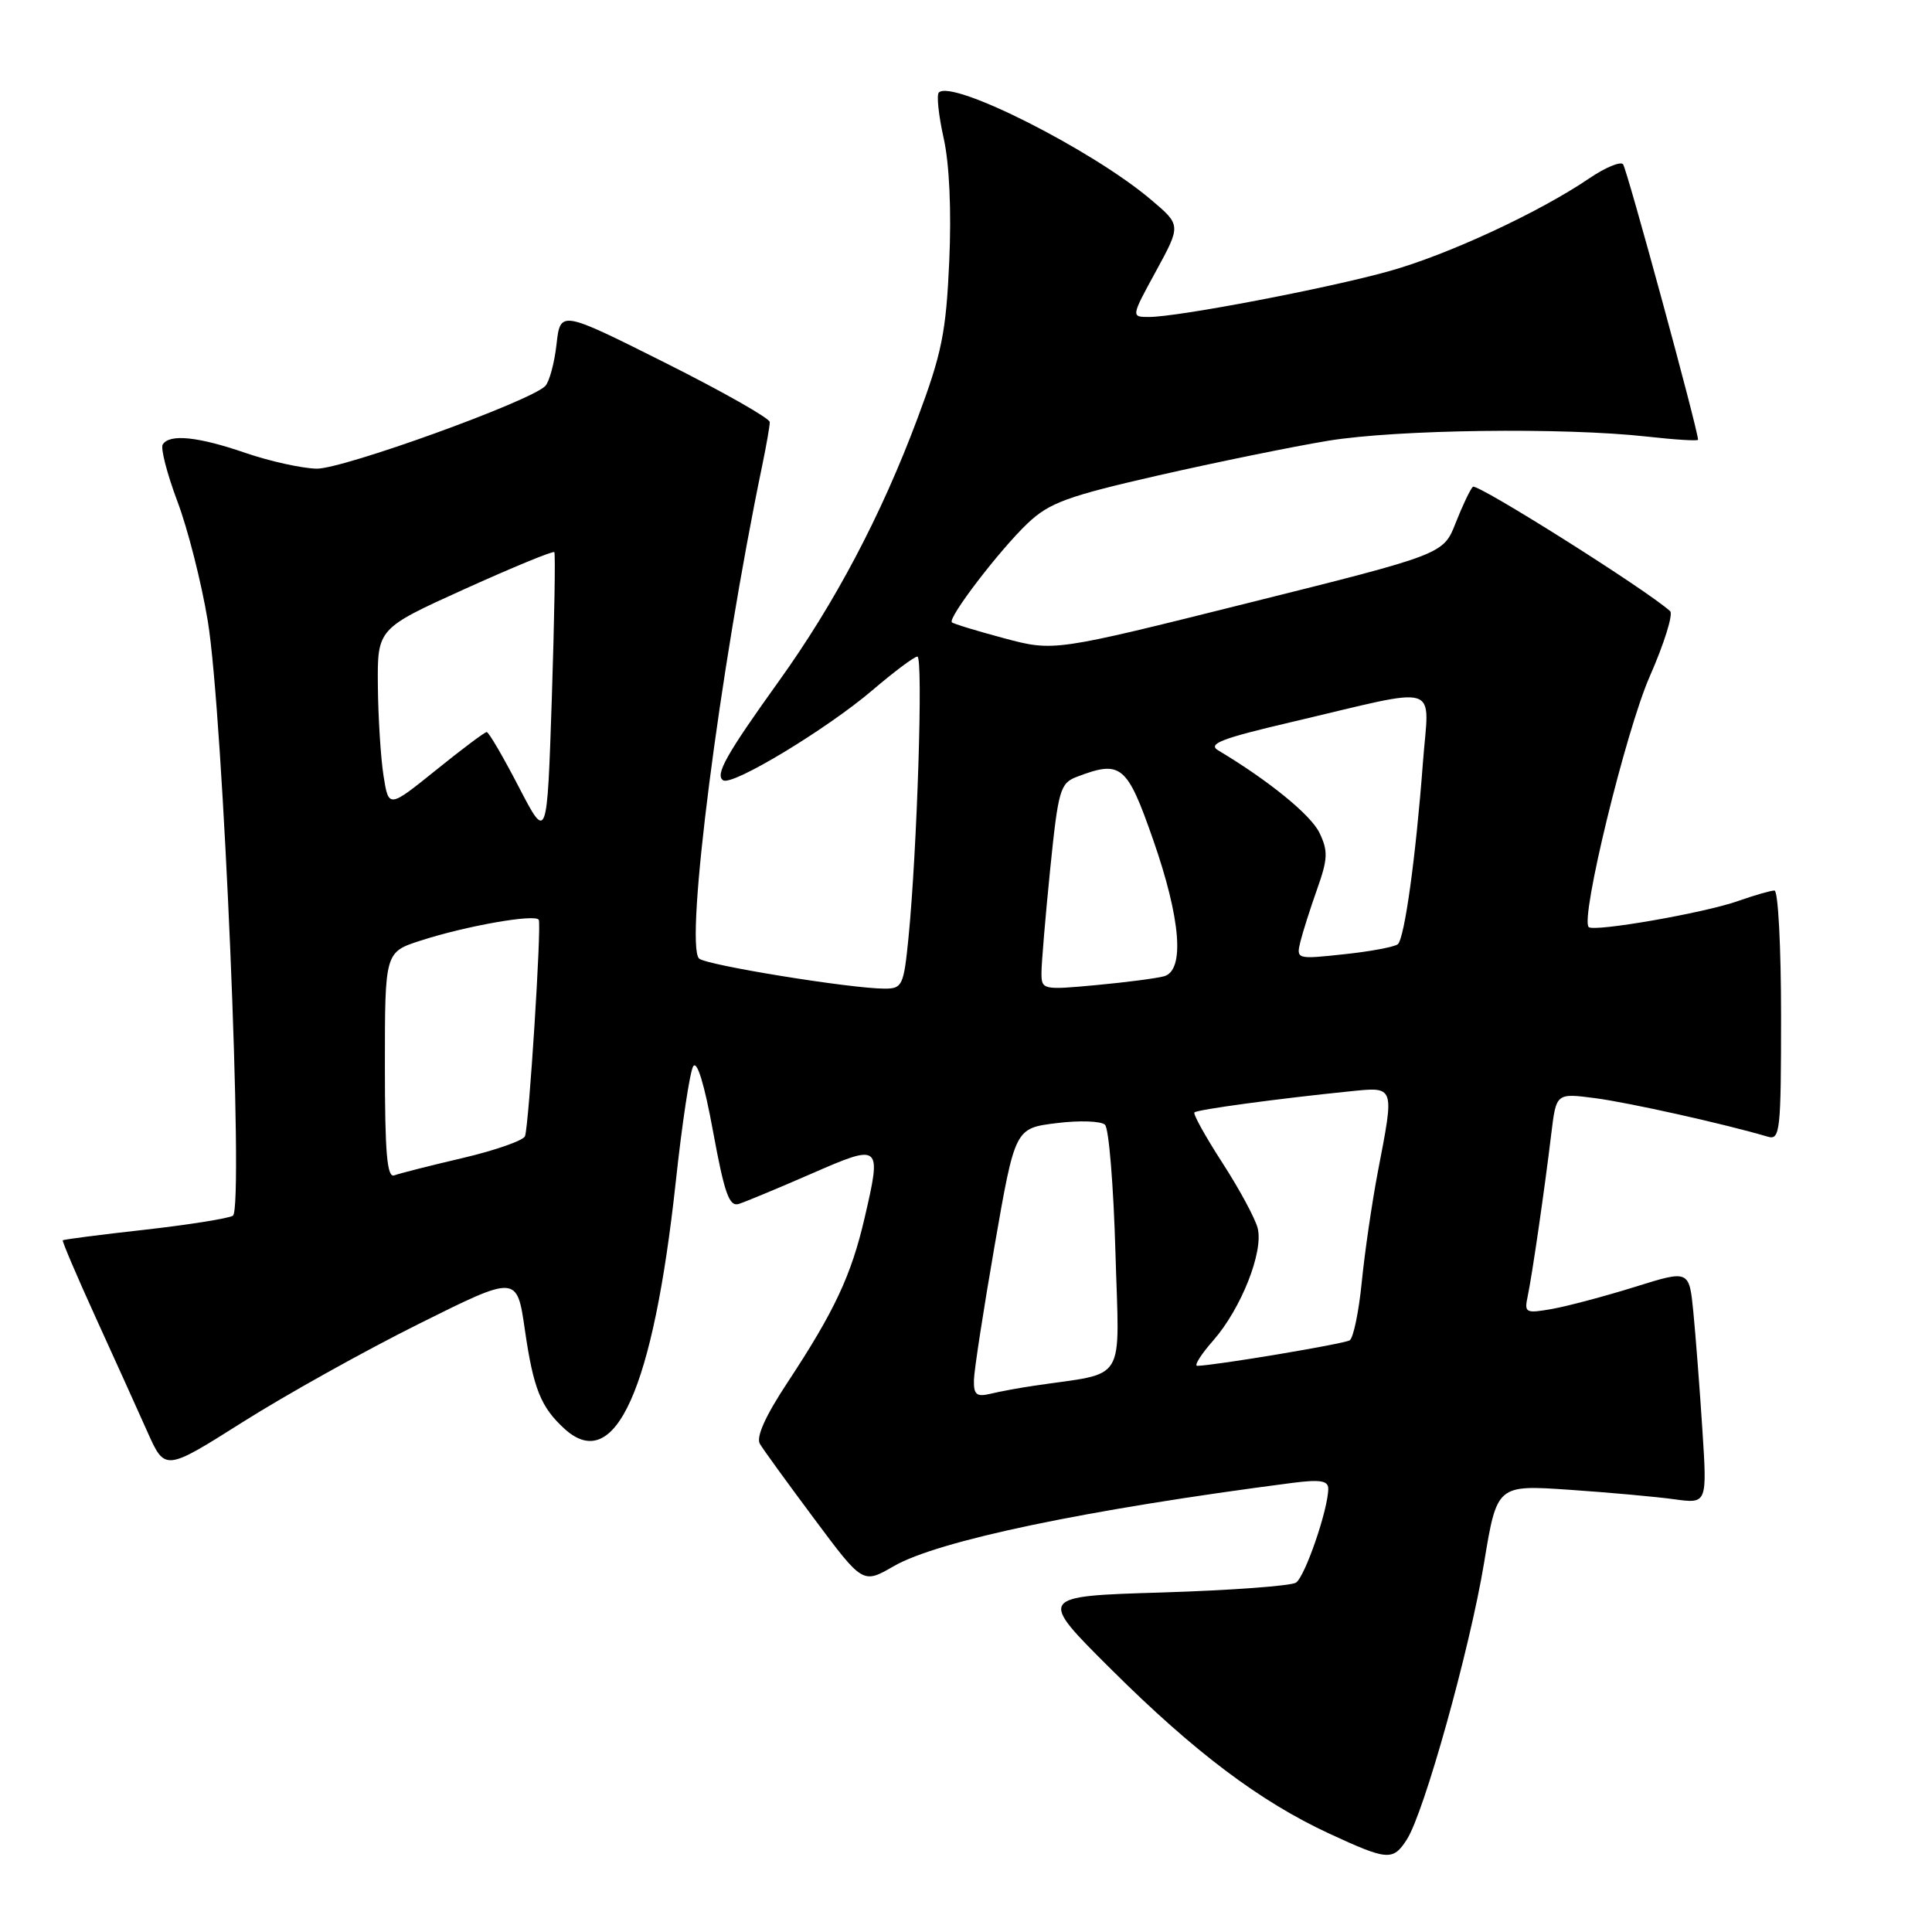 <?xml version="1.0" encoding="UTF-8" standalone="no"?>
<!DOCTYPE svg PUBLIC "-//W3C//DTD SVG 1.1//EN" "http://www.w3.org/Graphics/SVG/1.1/DTD/svg11.dtd" >
<svg xmlns="http://www.w3.org/2000/svg" xmlns:xlink="http://www.w3.org/1999/xlink" version="1.1" viewBox="0 0 256 256">
 <g >
 <path fill="currentColor"
d=" M 186.41 243.75 C 188.70 240.21 194.75 218.54 196.64 207.13 C 198.35 196.75 198.35 196.75 207.92 197.40 C 213.19 197.76 219.46 198.33 221.85 198.66 C 226.21 199.26 226.21 199.26 225.57 189.38 C 225.22 183.95 224.68 176.97 224.38 173.88 C 223.83 168.27 223.83 168.27 216.67 170.51 C 212.73 171.74 207.80 173.05 205.72 173.43 C 202.16 174.06 201.96 173.97 202.42 171.80 C 203.00 169.07 204.66 157.67 205.56 150.17 C 206.21 144.84 206.21 144.84 211.35 145.51 C 215.76 146.08 228.59 148.94 234.25 150.62 C 235.87 151.10 236.00 149.88 236.00 134.57 C 236.00 125.46 235.61 118.00 235.13 118.00 C 234.64 118.00 232.46 118.63 230.27 119.40 C 225.80 120.98 211.19 123.52 210.51 122.84 C 209.37 121.71 215.43 96.85 218.59 89.65 C 220.52 85.27 221.73 81.37 221.30 80.98 C 218.12 78.11 195.69 63.98 195.16 64.50 C 194.80 64.87 193.77 67.03 192.88 69.30 C 191.26 73.44 191.26 73.44 165.46 79.88 C 139.66 86.33 139.66 86.33 133.08 84.58 C 129.46 83.61 126.33 82.66 126.13 82.46 C 125.55 81.89 132.47 72.85 136.17 69.34 C 139.04 66.62 141.42 65.75 153.50 62.99 C 161.20 61.24 171.32 59.17 176.00 58.40 C 185.09 56.91 207.18 56.62 218.25 57.85 C 221.96 58.27 225.00 58.45 225.00 58.27 C 225.00 56.99 215.57 22.35 215.06 21.76 C 214.71 21.36 212.70 22.20 210.59 23.63 C 203.94 28.15 191.78 33.79 184.00 35.95 C 175.77 38.24 156.05 42.00 152.26 42.00 C 149.86 42.00 149.86 42.00 153.18 35.92 C 156.50 29.83 156.50 29.83 152.50 26.45 C 144.73 19.86 126.17 10.49 124.40 12.26 C 124.08 12.58 124.37 15.30 125.04 18.31 C 125.80 21.69 126.08 27.91 125.78 34.63 C 125.36 44.05 124.80 46.83 121.55 55.50 C 116.76 68.31 110.61 79.95 103.18 90.29 C 96.22 99.99 94.70 102.70 95.83 103.40 C 97.07 104.16 109.60 96.58 115.62 91.44 C 118.48 89.00 121.15 87.00 121.56 87.00 C 122.34 87.00 121.53 112.61 120.38 124.25 C 119.75 130.59 119.56 131.00 117.23 131.00 C 112.76 131.00 93.52 127.88 92.63 127.01 C 90.71 125.13 95.36 88.83 101.00 61.67 C 101.55 59.02 102.00 56.43 102.00 55.93 C 102.00 55.43 95.76 51.89 88.12 48.06 C 74.25 41.11 74.25 41.11 73.74 45.64 C 73.46 48.13 72.78 50.62 72.24 51.16 C 70.19 53.21 45.39 62.17 41.95 62.10 C 40.00 62.06 35.76 61.12 32.54 60.02 C 26.25 57.85 22.45 57.46 21.56 58.90 C 21.26 59.39 22.13 62.77 23.50 66.42 C 24.88 70.06 26.69 77.19 27.53 82.27 C 29.57 94.54 32.34 160.17 30.86 161.09 C 30.27 161.45 25.00 162.29 19.16 162.95 C 13.31 163.60 8.43 164.23 8.32 164.35 C 8.21 164.46 10.16 169.04 12.66 174.53 C 15.16 180.01 18.25 186.85 19.53 189.72 C 21.86 194.94 21.86 194.94 32.18 188.42 C 37.86 184.83 48.35 178.98 55.50 175.42 C 68.50 168.94 68.50 168.94 69.55 176.22 C 70.68 184.04 71.67 186.48 74.83 189.35 C 81.50 195.38 86.55 184.14 89.54 156.62 C 90.36 148.99 91.40 142.10 91.84 141.32 C 92.35 140.41 93.33 143.61 94.49 149.96 C 96.01 158.21 96.63 159.94 97.92 159.52 C 98.79 159.24 103.10 157.45 107.50 155.53 C 116.75 151.49 116.84 151.57 114.56 161.40 C 112.79 169.02 110.57 173.75 104.32 183.23 C 101.41 187.64 100.16 190.43 100.69 191.32 C 101.13 192.07 104.39 196.56 107.92 201.29 C 114.33 209.89 114.33 209.89 118.42 207.53 C 124.27 204.14 144.06 200.01 171.25 196.49 C 174.92 196.02 176.00 196.19 176.00 197.26 C 176.00 199.97 172.92 208.93 171.72 209.71 C 171.05 210.14 163.07 210.73 154.00 211.01 C 137.50 211.51 137.50 211.51 147.23 221.19 C 158.29 232.19 166.95 238.71 176.15 242.97 C 183.87 246.54 184.57 246.60 186.41 243.75 Z  M 129.05 182.86 C 129.08 181.56 130.32 173.53 131.80 165.00 C 134.50 149.50 134.50 149.50 140.00 148.82 C 143.03 148.44 145.91 148.54 146.42 149.04 C 146.93 149.53 147.55 157.12 147.80 165.90 C 148.31 183.69 149.49 181.75 137.00 183.62 C 135.07 183.90 132.49 184.38 131.25 184.68 C 129.39 185.12 129.01 184.81 129.05 182.86 Z  M 160.77 177.61 C 164.45 173.41 167.44 165.88 166.65 162.75 C 166.33 161.46 164.23 157.57 161.98 154.09 C 159.73 150.61 158.06 147.60 158.27 147.40 C 158.65 147.02 169.38 145.57 178.75 144.62 C 184.89 144.00 184.79 143.72 182.57 155.28 C 181.79 159.38 180.83 165.95 180.44 169.89 C 180.05 173.82 179.33 177.29 178.84 177.60 C 178.06 178.08 161.04 180.93 158.65 180.98 C 158.18 180.99 159.13 179.47 160.77 177.61 Z  M 51.00 141.19 C 51.00 126.16 51.00 126.16 55.75 124.63 C 61.78 122.68 70.94 121.07 71.39 121.88 C 71.77 122.58 70.10 148.92 69.57 150.54 C 69.38 151.11 65.69 152.41 61.36 153.43 C 57.04 154.44 52.94 155.48 52.25 155.74 C 51.28 156.11 51.00 152.79 51.00 141.19 Z  M 138.00 128.91 C 138.00 127.65 138.52 121.49 139.15 115.22 C 140.23 104.60 140.47 103.77 142.72 102.92 C 148.55 100.70 149.33 101.35 152.79 111.25 C 156.46 121.75 157.01 128.58 154.25 129.36 C 153.29 129.63 149.24 130.16 145.25 130.53 C 138.16 131.19 138.00 131.15 138.00 128.91 Z  M 172.30 124.81 C 172.61 123.54 173.61 120.40 174.52 117.83 C 175.95 113.82 175.99 112.76 174.84 110.36 C 173.70 107.98 168.10 103.42 161.42 99.43 C 159.98 98.57 161.84 97.85 171.07 95.69 C 191.43 90.91 189.34 90.27 188.54 101.10 C 187.61 113.48 186.12 124.30 185.22 125.11 C 184.82 125.46 181.63 126.07 178.12 126.44 C 171.82 127.12 171.75 127.10 172.30 124.81 Z  M 68.73 104.25 C 66.66 100.26 64.76 97.00 64.49 97.00 C 64.23 97.00 61.20 99.27 57.76 102.05 C 51.50 107.09 51.50 107.09 50.82 102.80 C 50.45 100.43 50.11 95.08 50.07 90.90 C 50.00 83.29 50.00 83.29 61.57 78.05 C 67.94 75.17 73.28 72.97 73.45 73.16 C 73.61 73.34 73.46 82.05 73.12 92.50 C 72.49 111.50 72.49 111.50 68.73 104.25 Z "/>
</g>
</svg>